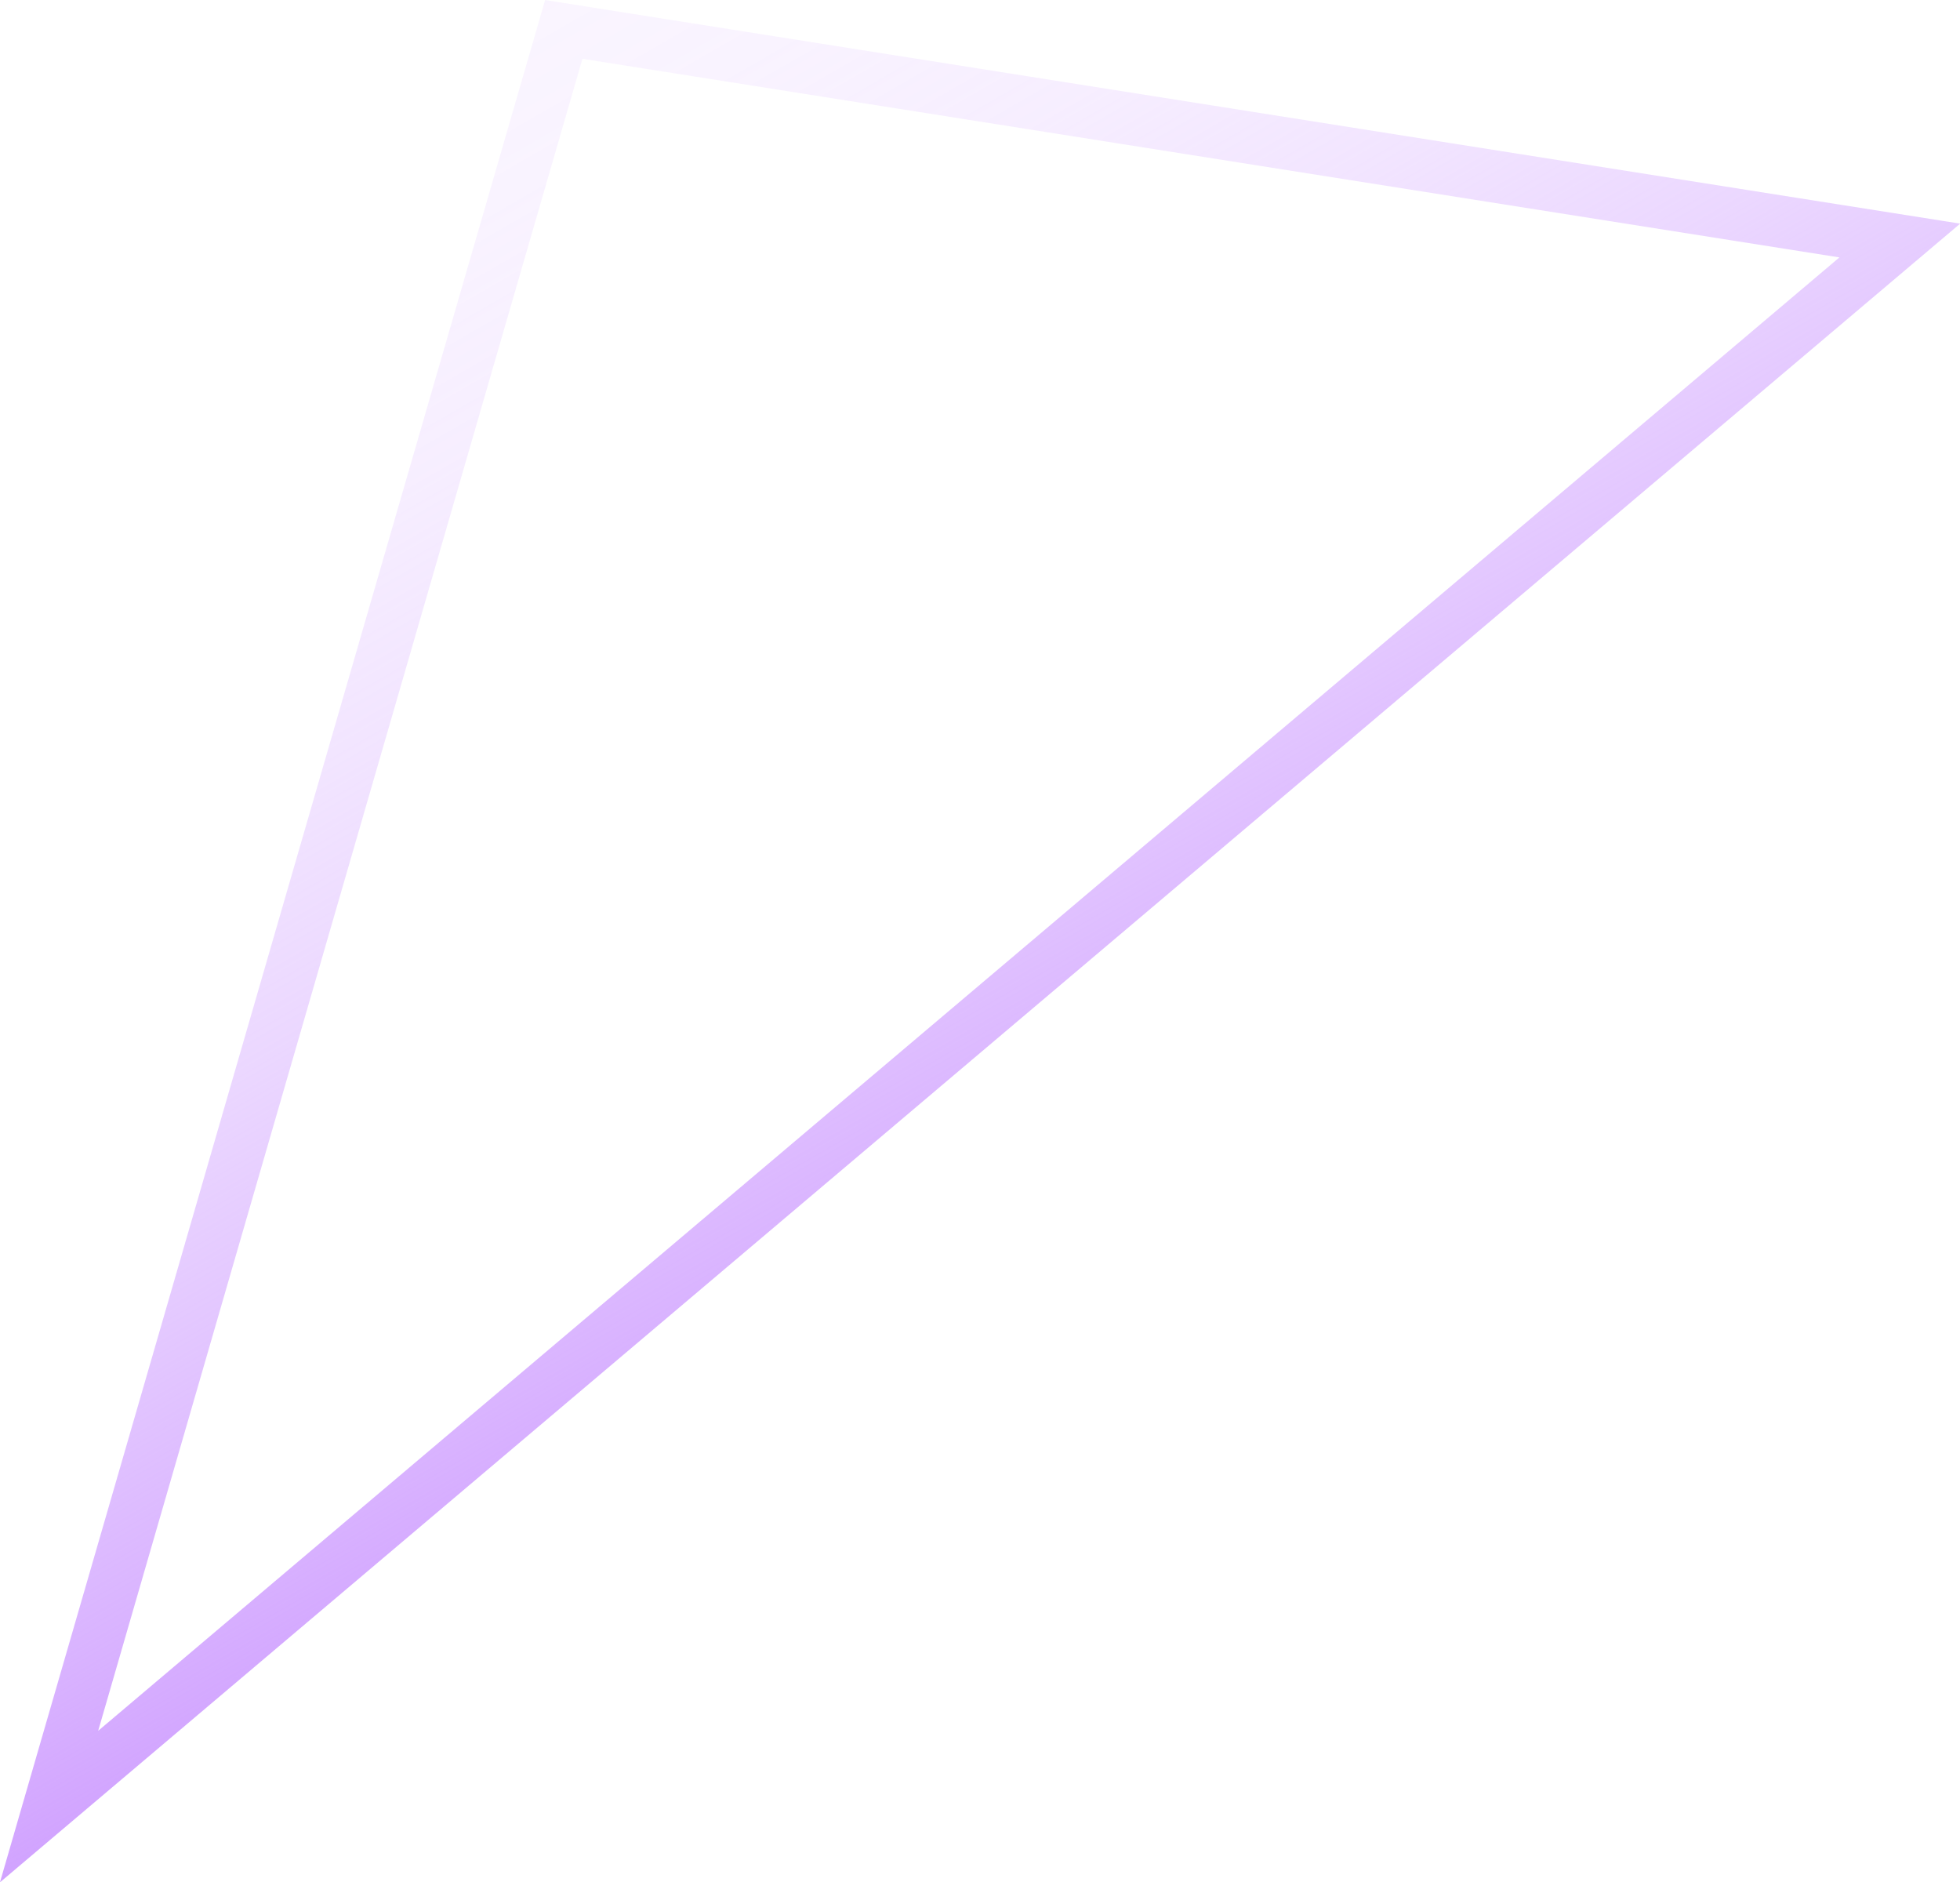 <svg xmlns="http://www.w3.org/2000/svg" xmlns:xlink="http://www.w3.org/1999/xlink" viewBox="0 0 112.64 108.15"><defs><style>.cls-1{fill:none;stroke-miterlimit:10;stroke-width:3px;stroke:url(#linear-gradient);}</style><linearGradient id="linear-gradient" x1="23.88" y1="4.3" x2="62.88" y2="71.85" gradientUnits="userSpaceOnUse"><stop offset="0" stop-color="#c9f" stop-opacity="0.1"/><stop offset="0.12" stop-color="#c9f" stop-opacity="0.12"/><stop offset="0.26" stop-color="#c9f" stop-opacity="0.17"/><stop offset="0.41" stop-color="#c9f" stop-opacity="0.26"/><stop offset="0.57" stop-color="#c9f" stop-opacity="0.39"/><stop offset="0.72" stop-color="#c9f" stop-opacity="0.55"/><stop offset="0.88" stop-color="#c9f" stop-opacity="0.74"/><stop offset="1" stop-color="#c9f" stop-opacity="0.9"/></linearGradient></defs><title>tr-v</title><g id="Layer_2" data-name="Layer 2"><g id="Layer_2-2" data-name="Layer 2"><path class="cls-1" d="M2.82,103.8,32.4,1.69l76.78,12.13Z"/></g></g></svg>